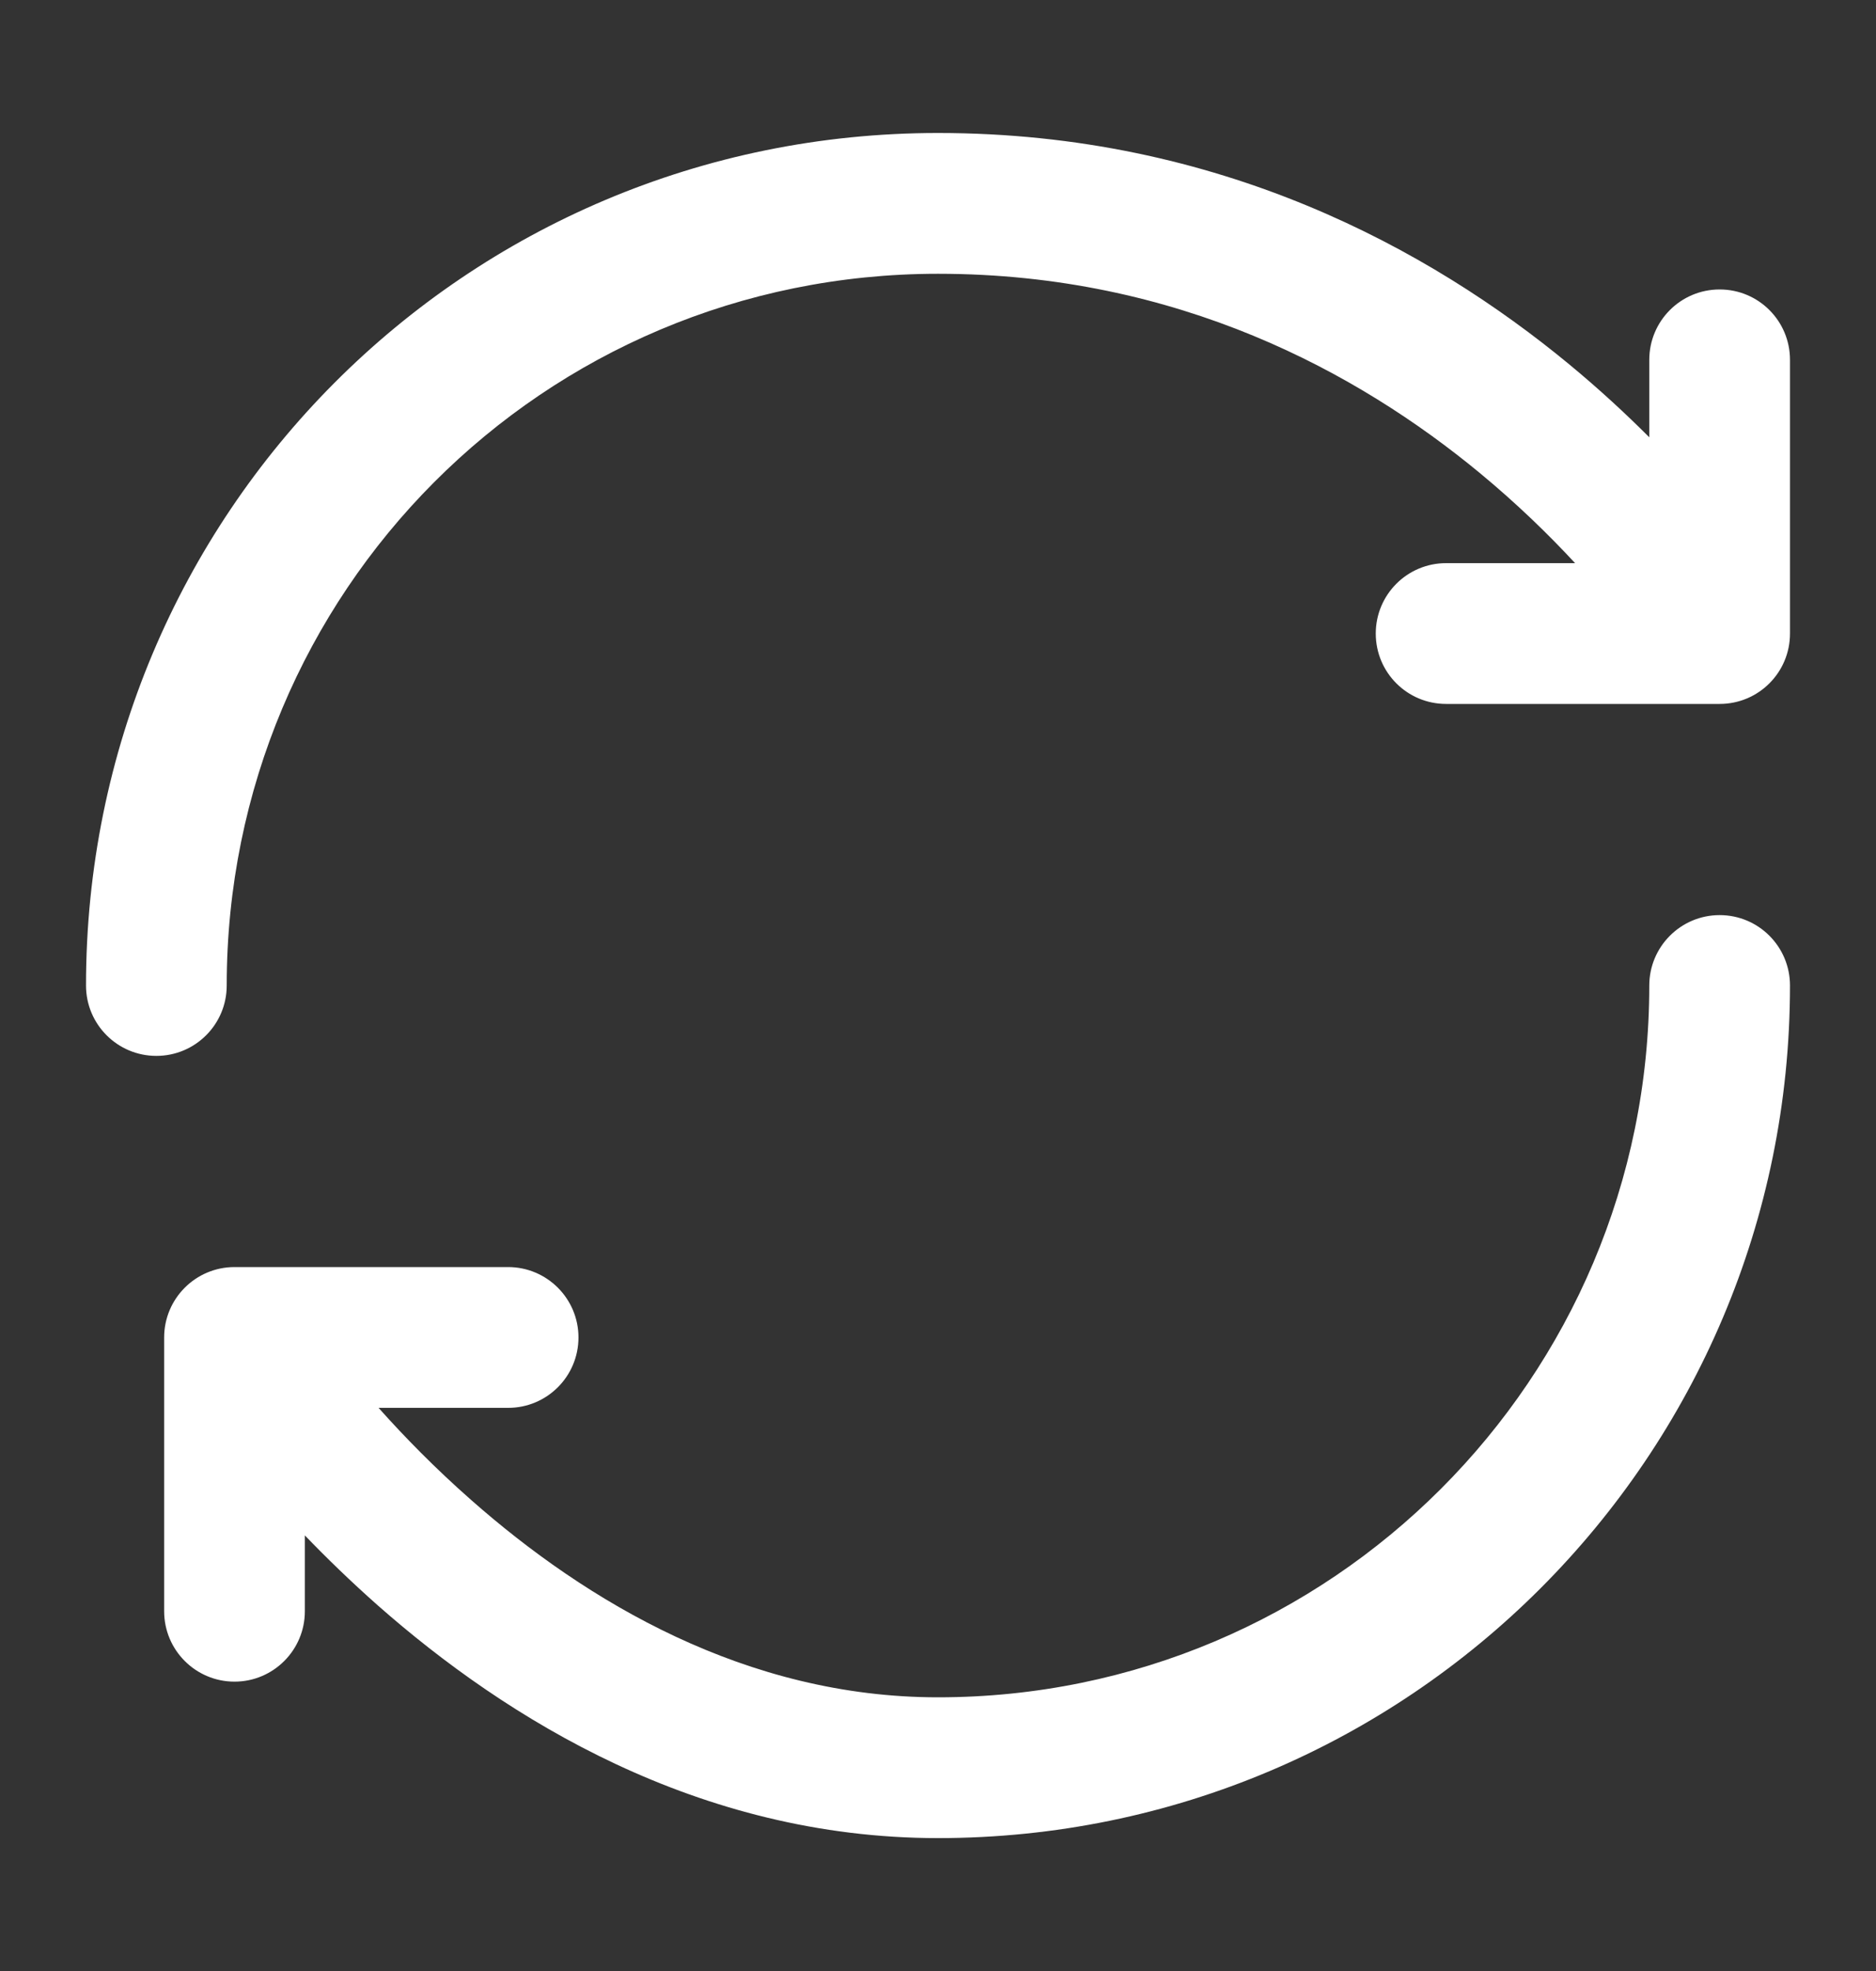 <svg width="20" height="21" viewBox="0 0 20 21" fill="none" xmlns="http://www.w3.org/2000/svg">
<rect x="0" y="0" width="20" height="21" fill="#333333" stroke="none"/>
<g id="refresh-cw">
<path id="Icon" fill-rule="evenodd" clip-rule="evenodd" d="M0.917 10.5C0.917 5.485 4.955 1.417 10 1.417C12.998 1.417 15.245 2.657 16.727 3.88C17.047 4.144 17.332 4.408 17.583 4.659V3.834C17.583 3.419 17.919 3.084 18.333 3.084C18.748 3.084 19.083 3.419 19.083 3.834V6.75C19.083 7.165 18.748 7.5 18.333 7.5H15.417C15.002 7.5 14.667 7.165 14.667 6.75C14.667 6.336 15.002 6 15.417 6H16.792C16.515 5.701 16.175 5.369 15.773 5.037C14.478 3.969 12.558 2.917 10 2.917C5.786 2.917 2.417 6.311 2.417 10.5C2.417 10.915 2.081 11.25 1.667 11.25C1.253 11.25 0.917 10.915 0.917 10.5ZM18.333 9.75C18.748 9.75 19.083 10.086 19.083 10.5C19.083 15.517 15.017 19.584 10 19.584C7.443 19.584 5.398 18.312 4.028 17.105C3.742 16.852 3.482 16.6 3.25 16.359V17.167C3.25 17.581 2.914 17.917 2.5 17.917C2.086 17.917 1.75 17.581 1.75 17.167V14.25C1.75 13.836 2.086 13.5 2.5 13.5H5.417C5.831 13.5 6.167 13.836 6.167 14.25C6.167 14.665 5.831 15 5.417 15H4.036C4.308 15.305 4.638 15.643 5.02 15.979C6.25 17.064 7.955 18.084 10 18.084C14.188 18.084 17.583 14.688 17.583 10.5C17.583 10.086 17.919 9.75 18.333 9.75Z" fill="white"/>
</g>
</svg>
